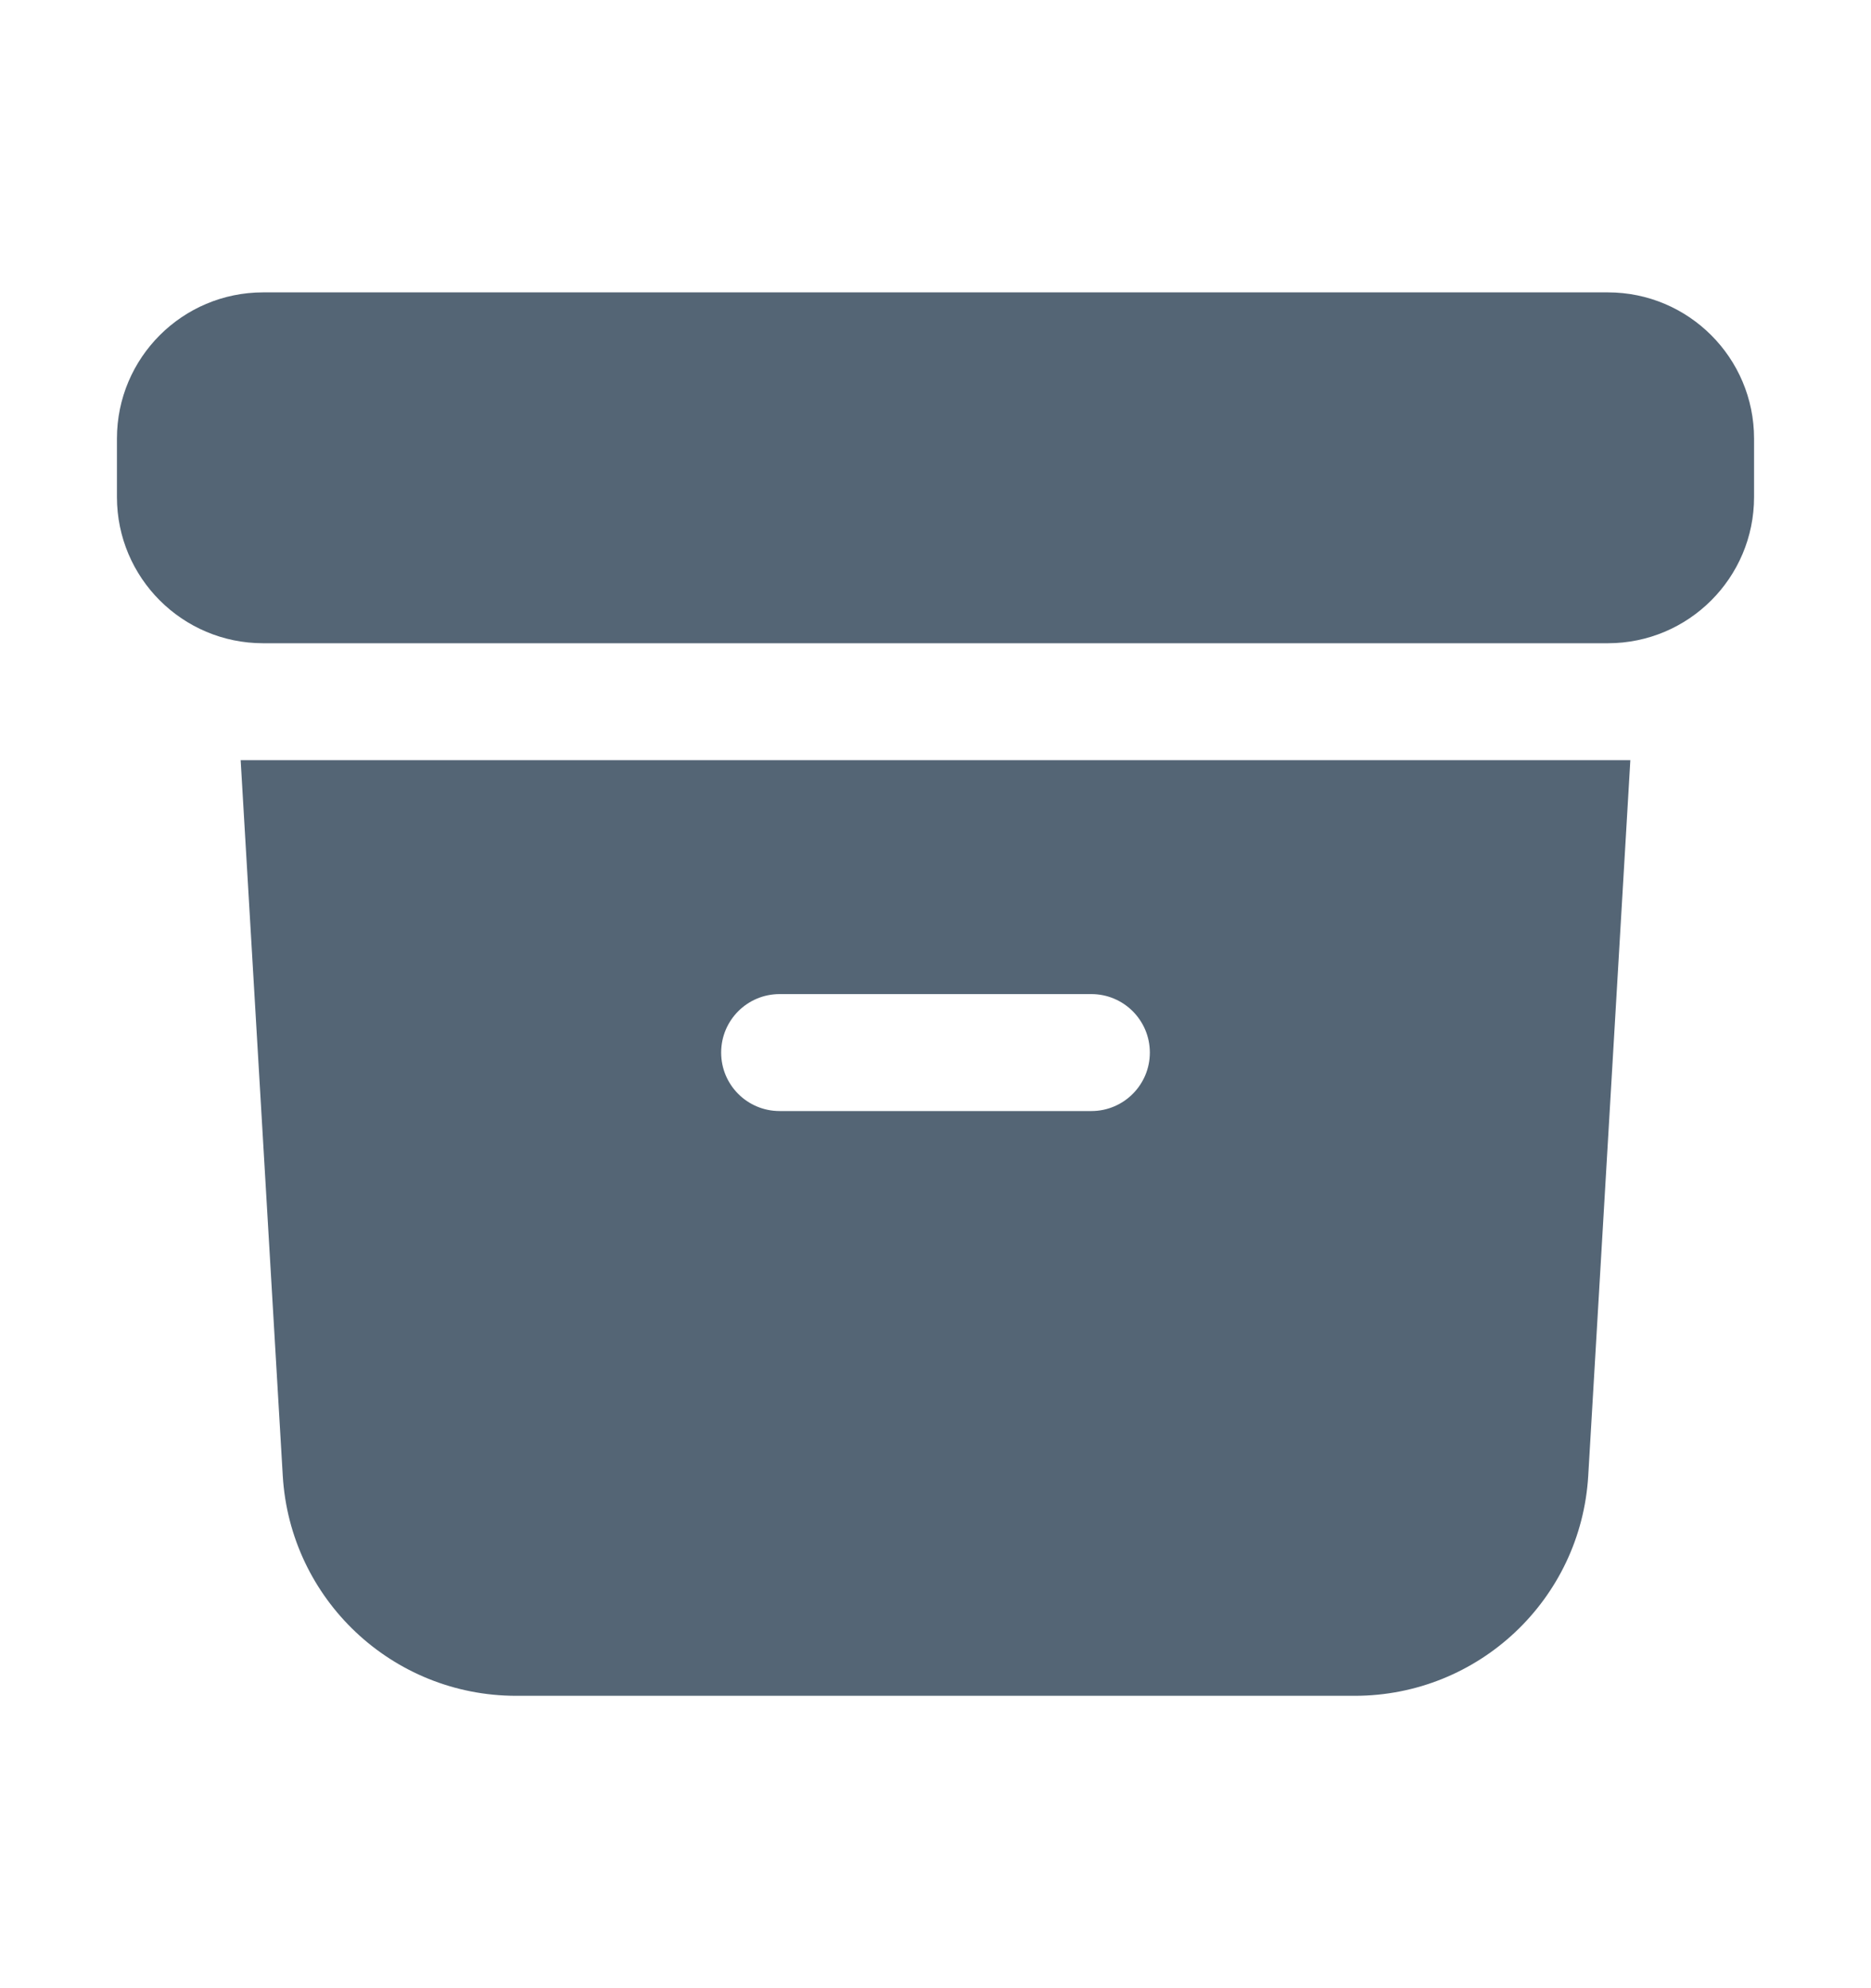 <svg width="16" height="17" viewBox="0 0 16 17" fill="none" xmlns="http://www.w3.org/2000/svg">
<path d="M2.25 2.5C1.56 2.5 1 3.06 1 3.75V4.25C1 4.94 1.56 5.5 2.25 5.5H13.75C14.44 5.5 15 4.94 15 4.25V3.75C15 3.06 14.44 2.5 13.75 2.5H2.25Z" fill="#546575"/>
<path fill-rule="evenodd" clip-rule="evenodd" d="M2.058 6.5L2.418 12.617C2.48 13.675 3.355 14.5 4.414 14.5H11.585C12.645 14.5 13.52 13.675 13.582 12.617L13.942 6.5H2.058ZM6.167 9C6.167 8.724 6.39 8.5 6.667 8.5H9.333C9.609 8.5 9.833 8.724 9.833 9C9.833 9.276 9.609 9.5 9.333 9.5H6.667C6.39 9.5 6.167 9.276 6.167 9Z" fill="#546575"/>
</svg>
